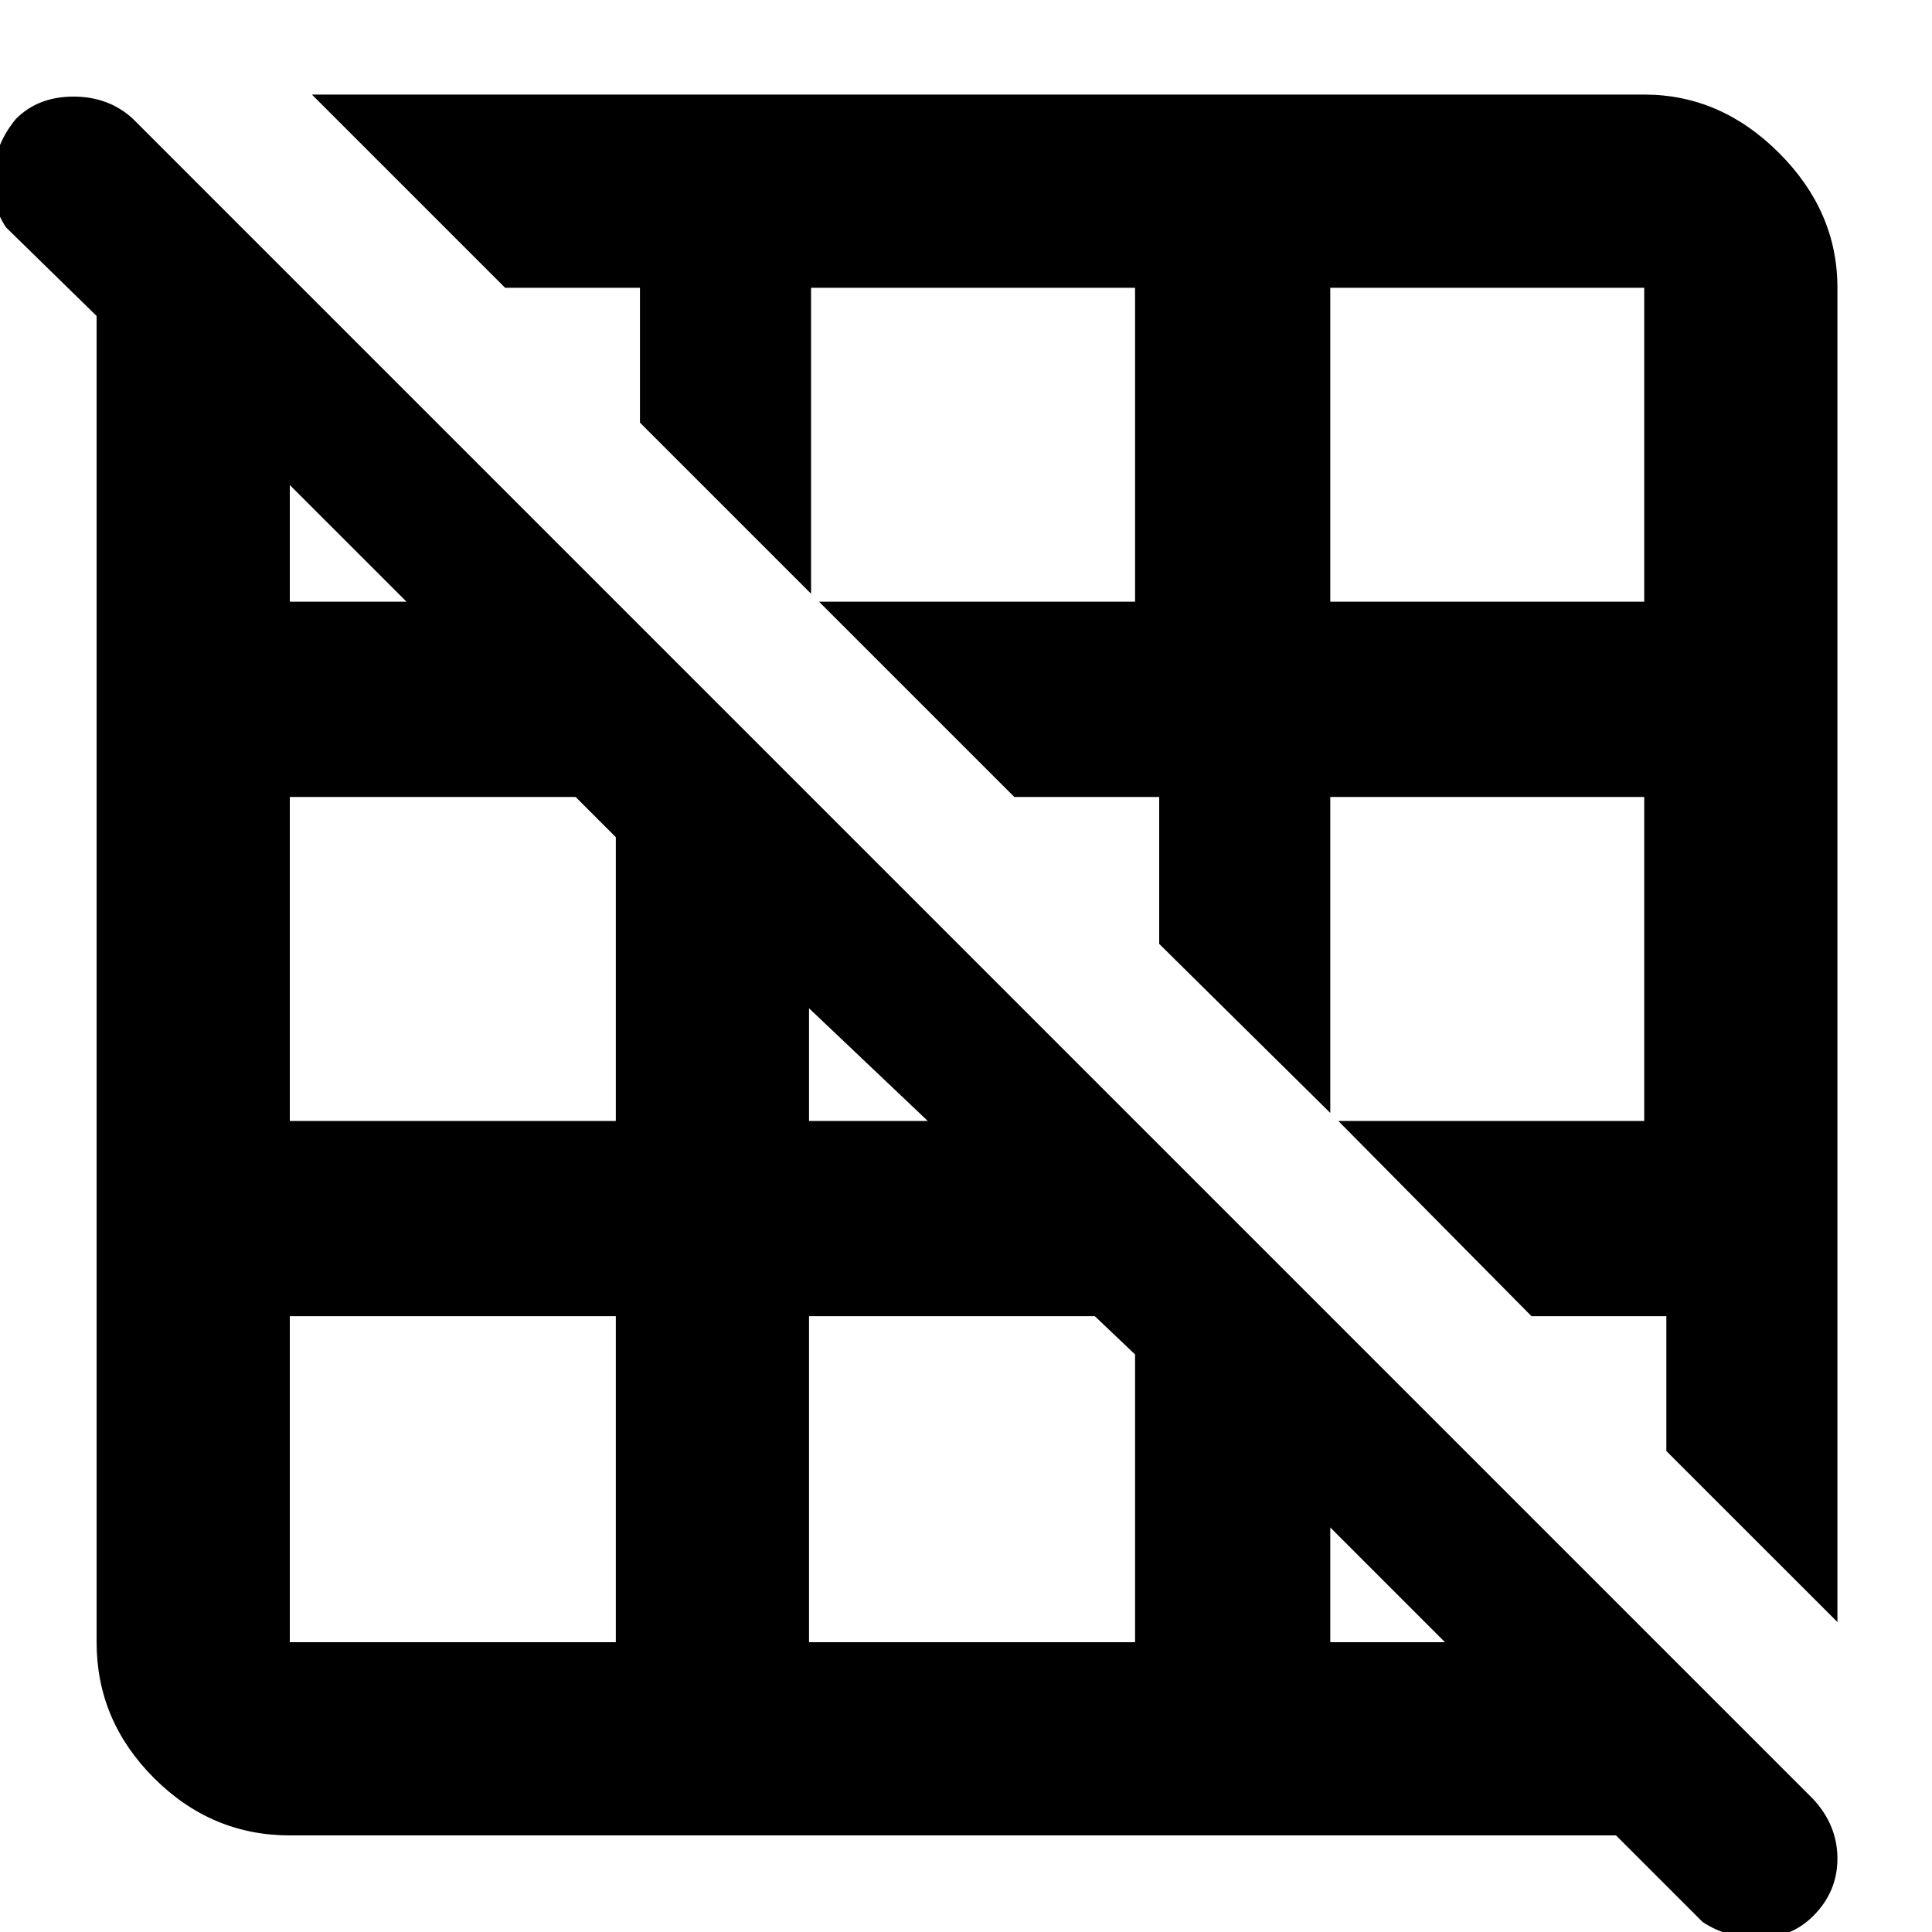 <svg xmlns="http://www.w3.org/2000/svg" height="40" width="40"><path d="M38.042 33.583 34.5 30.042V27.25h-2.792l-4-4.042h6.334V16.5h-6.5v6.542L24 19.542V16.5h-3l-4.042-4.042H23.5v-6.5h-6.708v6.334L13.25 8.75V5.958h-2.792l-4-4h27.584q1.583 0 2.791 1.209 1.209 1.208 1.209 2.791Zm-10.5-21.125h6.5v-6.5h-6.5Zm7.708 27.334L33.458 38H6q-1.625 0-2.812-1.188Q2 35.625 2 34V6.542L.125 4.708q-.333-.5-.271-1.125.063-.625.479-1.125Q.792 2 1.521 2q.729 0 1.229.458L37.542 37.25q.5.542.5 1.229 0 .688-.5 1.188-.459.458-1.125.458-.667 0-1.167-.333ZM27.542 34h2.375l-2.375-2.375ZM16.75 23.208h2.458l-2.458-2.333Zm0 10.792h6.75v-5.958l-.833-.792H16.75ZM6 12.458h2.417L6 10.042Zm0 10.75h6.75v-5.875l-.833-.833H6ZM12.75 34v-6.75H6V34Z"/></svg>